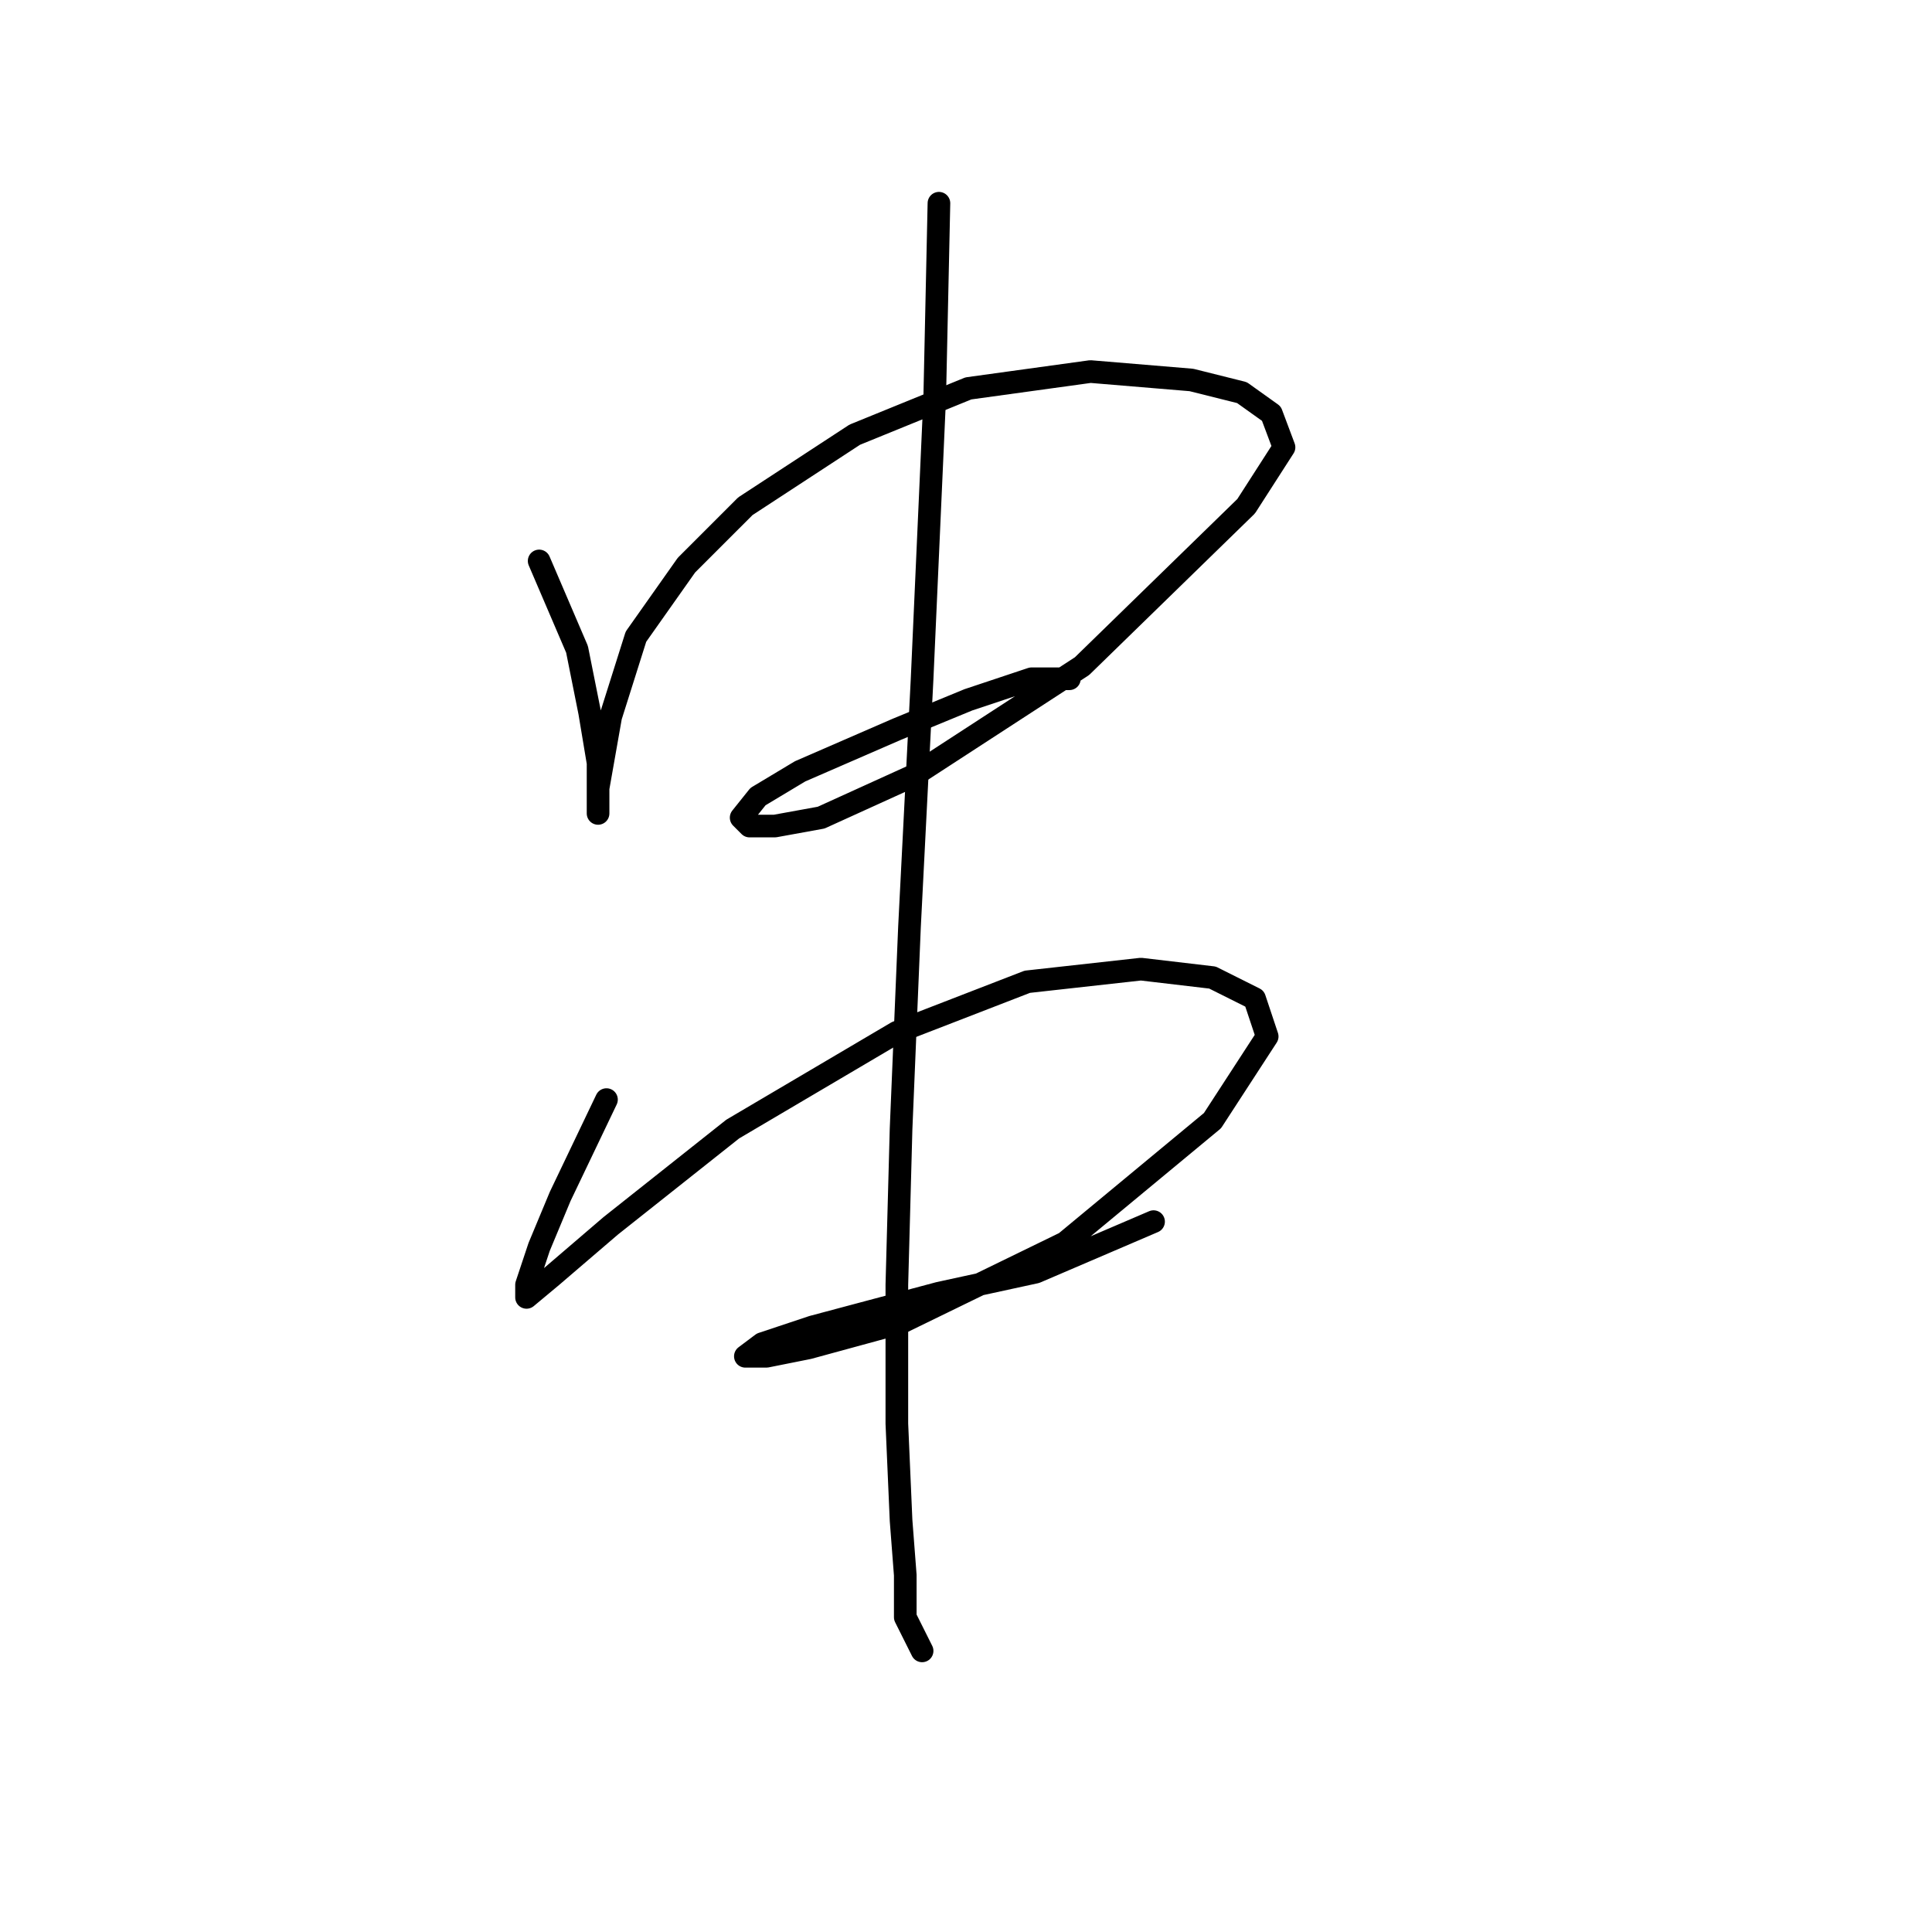 <?xml version="1.0" standalone="no"?>
    <svg width="256" height="256" xmlns="http://www.w3.org/2000/svg" version="1.1">
    <polyline stroke="black" stroke-width="3" stroke-linecap="round" fill="transparent" stroke-linejoin="round" points="71.44 74.327 76.459 86.037 78.132 94.401 79.247 101.093 79.247 106.111 79.247 107.784 79.247 104.439 80.92 94.959 84.266 84.364 90.957 74.885 98.764 67.078 113.262 57.598 128.318 51.465 144.489 49.234 157.872 50.349 164.563 52.022 168.466 54.81 170.139 59.271 165.121 67.078 143.373 88.268 121.069 102.766 108.801 108.342 102.667 109.457 99.321 109.457 98.206 108.342 100.437 105.554 106.013 102.208 118.838 96.632 128.318 92.729 136.682 89.94 141.701 89.94 141.701 89.94 " />
        <polyline stroke="black" stroke-width="3" stroke-linecap="round" fill="transparent" stroke-linejoin="round" points="80.362 145.702 74.229 158.528 71.44 165.219 69.768 170.238 69.768 171.911 73.113 169.123 80.92 162.431 97.091 149.606 118.838 136.781 136.124 130.089 151.18 128.416 160.66 129.531 166.236 132.32 167.909 137.338 160.66 148.491 141.143 164.662 119.396 175.256 107.128 178.602 101.552 179.717 98.764 179.717 100.994 178.044 107.686 175.814 124.414 171.353 137.24 168.565 152.853 161.873 152.853 161.873 " />
        <polyline stroke="black" stroke-width="3" stroke-linecap="round" fill="transparent" stroke-linejoin="round" points="124.414 26.929 123.857 52.58 122.184 89.94 120.511 122.84 119.396 149.606 118.838 170.238 118.838 188.639 119.396 201.465 119.953 208.714 119.953 214.29 122.184 218.751 122.184 218.751 " />
        </svg>